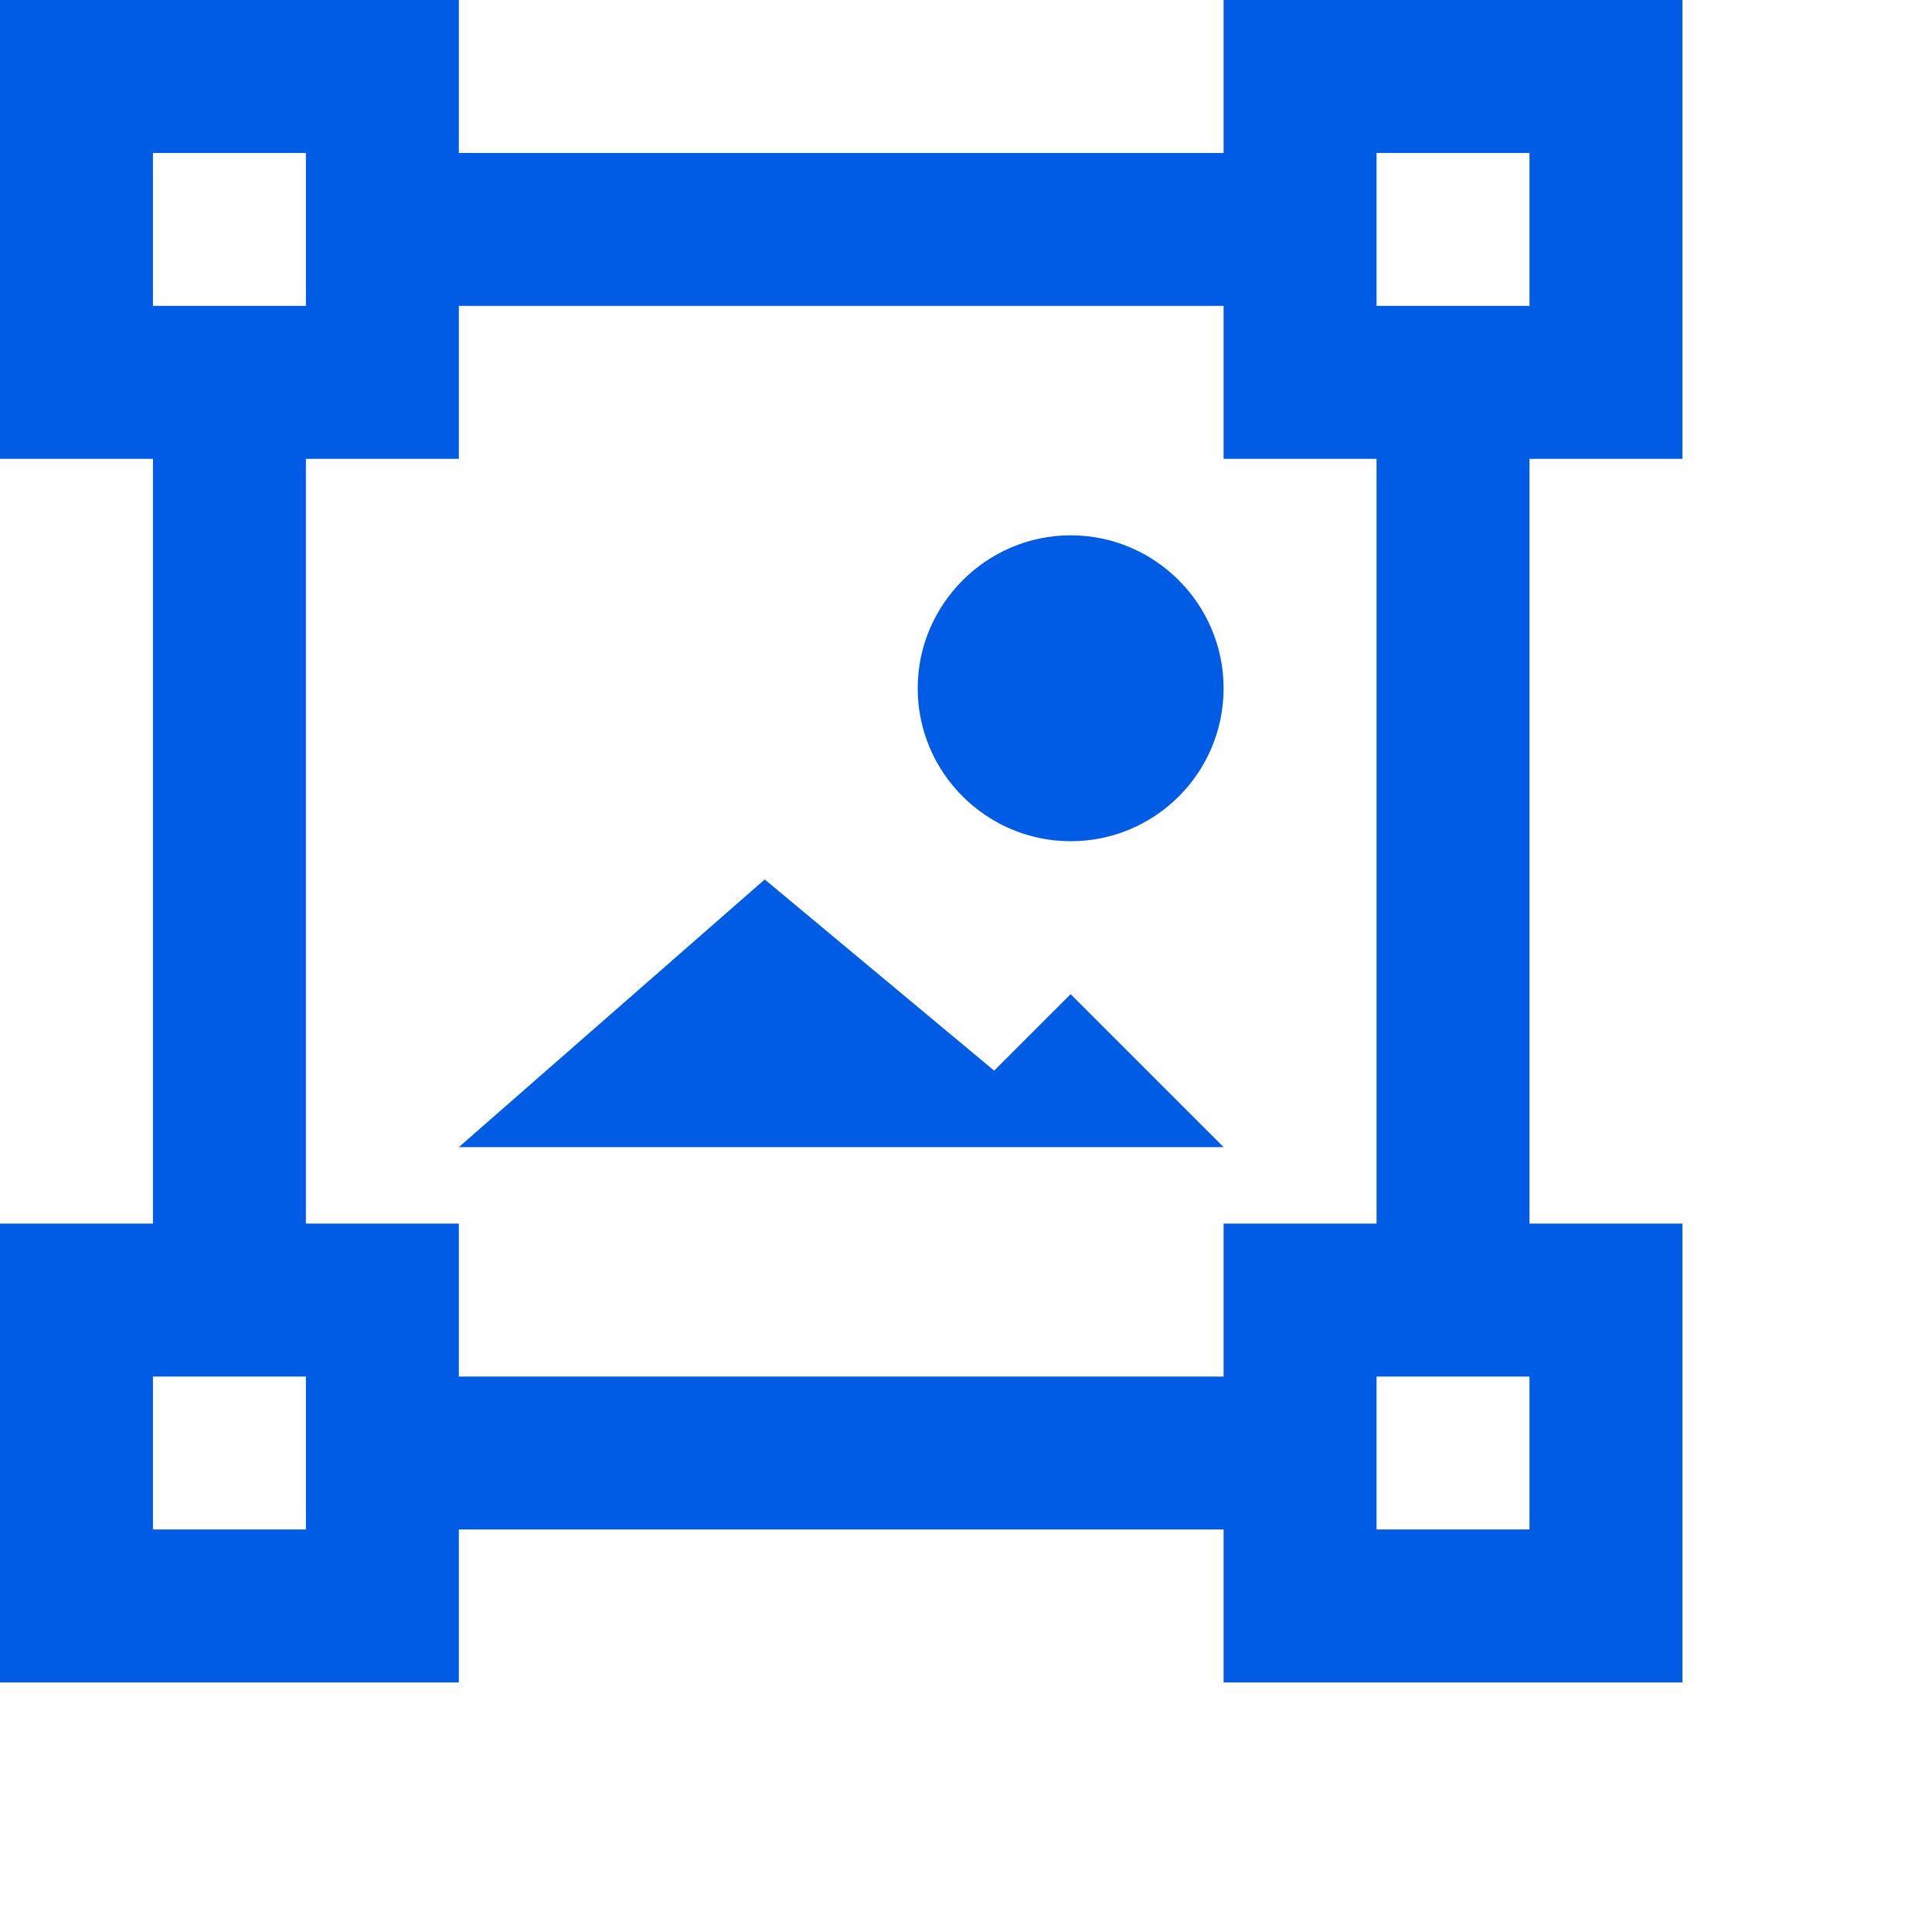 <svg xmlns="http://www.w3.org/2000/svg" xmlns:xlink="http://www.w3.org/1999/xlink" viewBox="0 0 480 480">
<path fill-rule="evenodd"  fill="rgb(0, 92, 228)"
 d="M417.999,304.0 L417.999,417.999 L304.0,417.999 L304.0,379.999 L113.999,379.999 L113.999,417.999 L0.0,417.999 L0.0,304.0 L38.0,304.0 L38.0,113.999 L0.0,113.999 L0.0,0.0 L113.999,0.0 L113.999,38.0 L304.0,38.0 L304.0,0.0 L417.999,0.0 L417.999,113.999 L379.999,113.999 L379.999,304.0 L417.999,304.0 ZM38.0,379.999 L76.0,379.999 L76.0,341.999 L38.0,341.999 L38.0,379.999 ZM76.0,38.0 L38.0,38.0 L38.0,76.0 L76.0,76.0 L76.0,38.0 ZM304.0,76.0 L113.999,76.0 L113.999,113.999 L76.0,113.999 L76.0,304.0 L113.999,304.0 L113.999,341.999 L304.0,341.999 L304.0,304.0 L341.999,304.0 L341.999,113.999 L304.0,113.999 L304.0,76.0 ZM379.999,38.0 L341.999,38.0 L341.999,76.0 L379.999,76.0 L379.999,38.0 ZM341.999,341.999 L341.999,379.999 L379.999,379.999 L379.999,341.999 L341.999,341.999 ZM189.999,218.500 L246.999,265.999 L265.999,246.999 L304.0,285.0 L113.999,285.0 L189.999,218.500 ZM265.999,209.0 C245.13,209.0 228.0,191.986 228.0,171.0 C228.0,150.13 245.13,132.999 265.999,132.999 C286.986,132.999 304.0,150.13 304.0,171.0 C304.0,191.986 286.986,209.0 265.999,209.0 Z"/>
</svg>